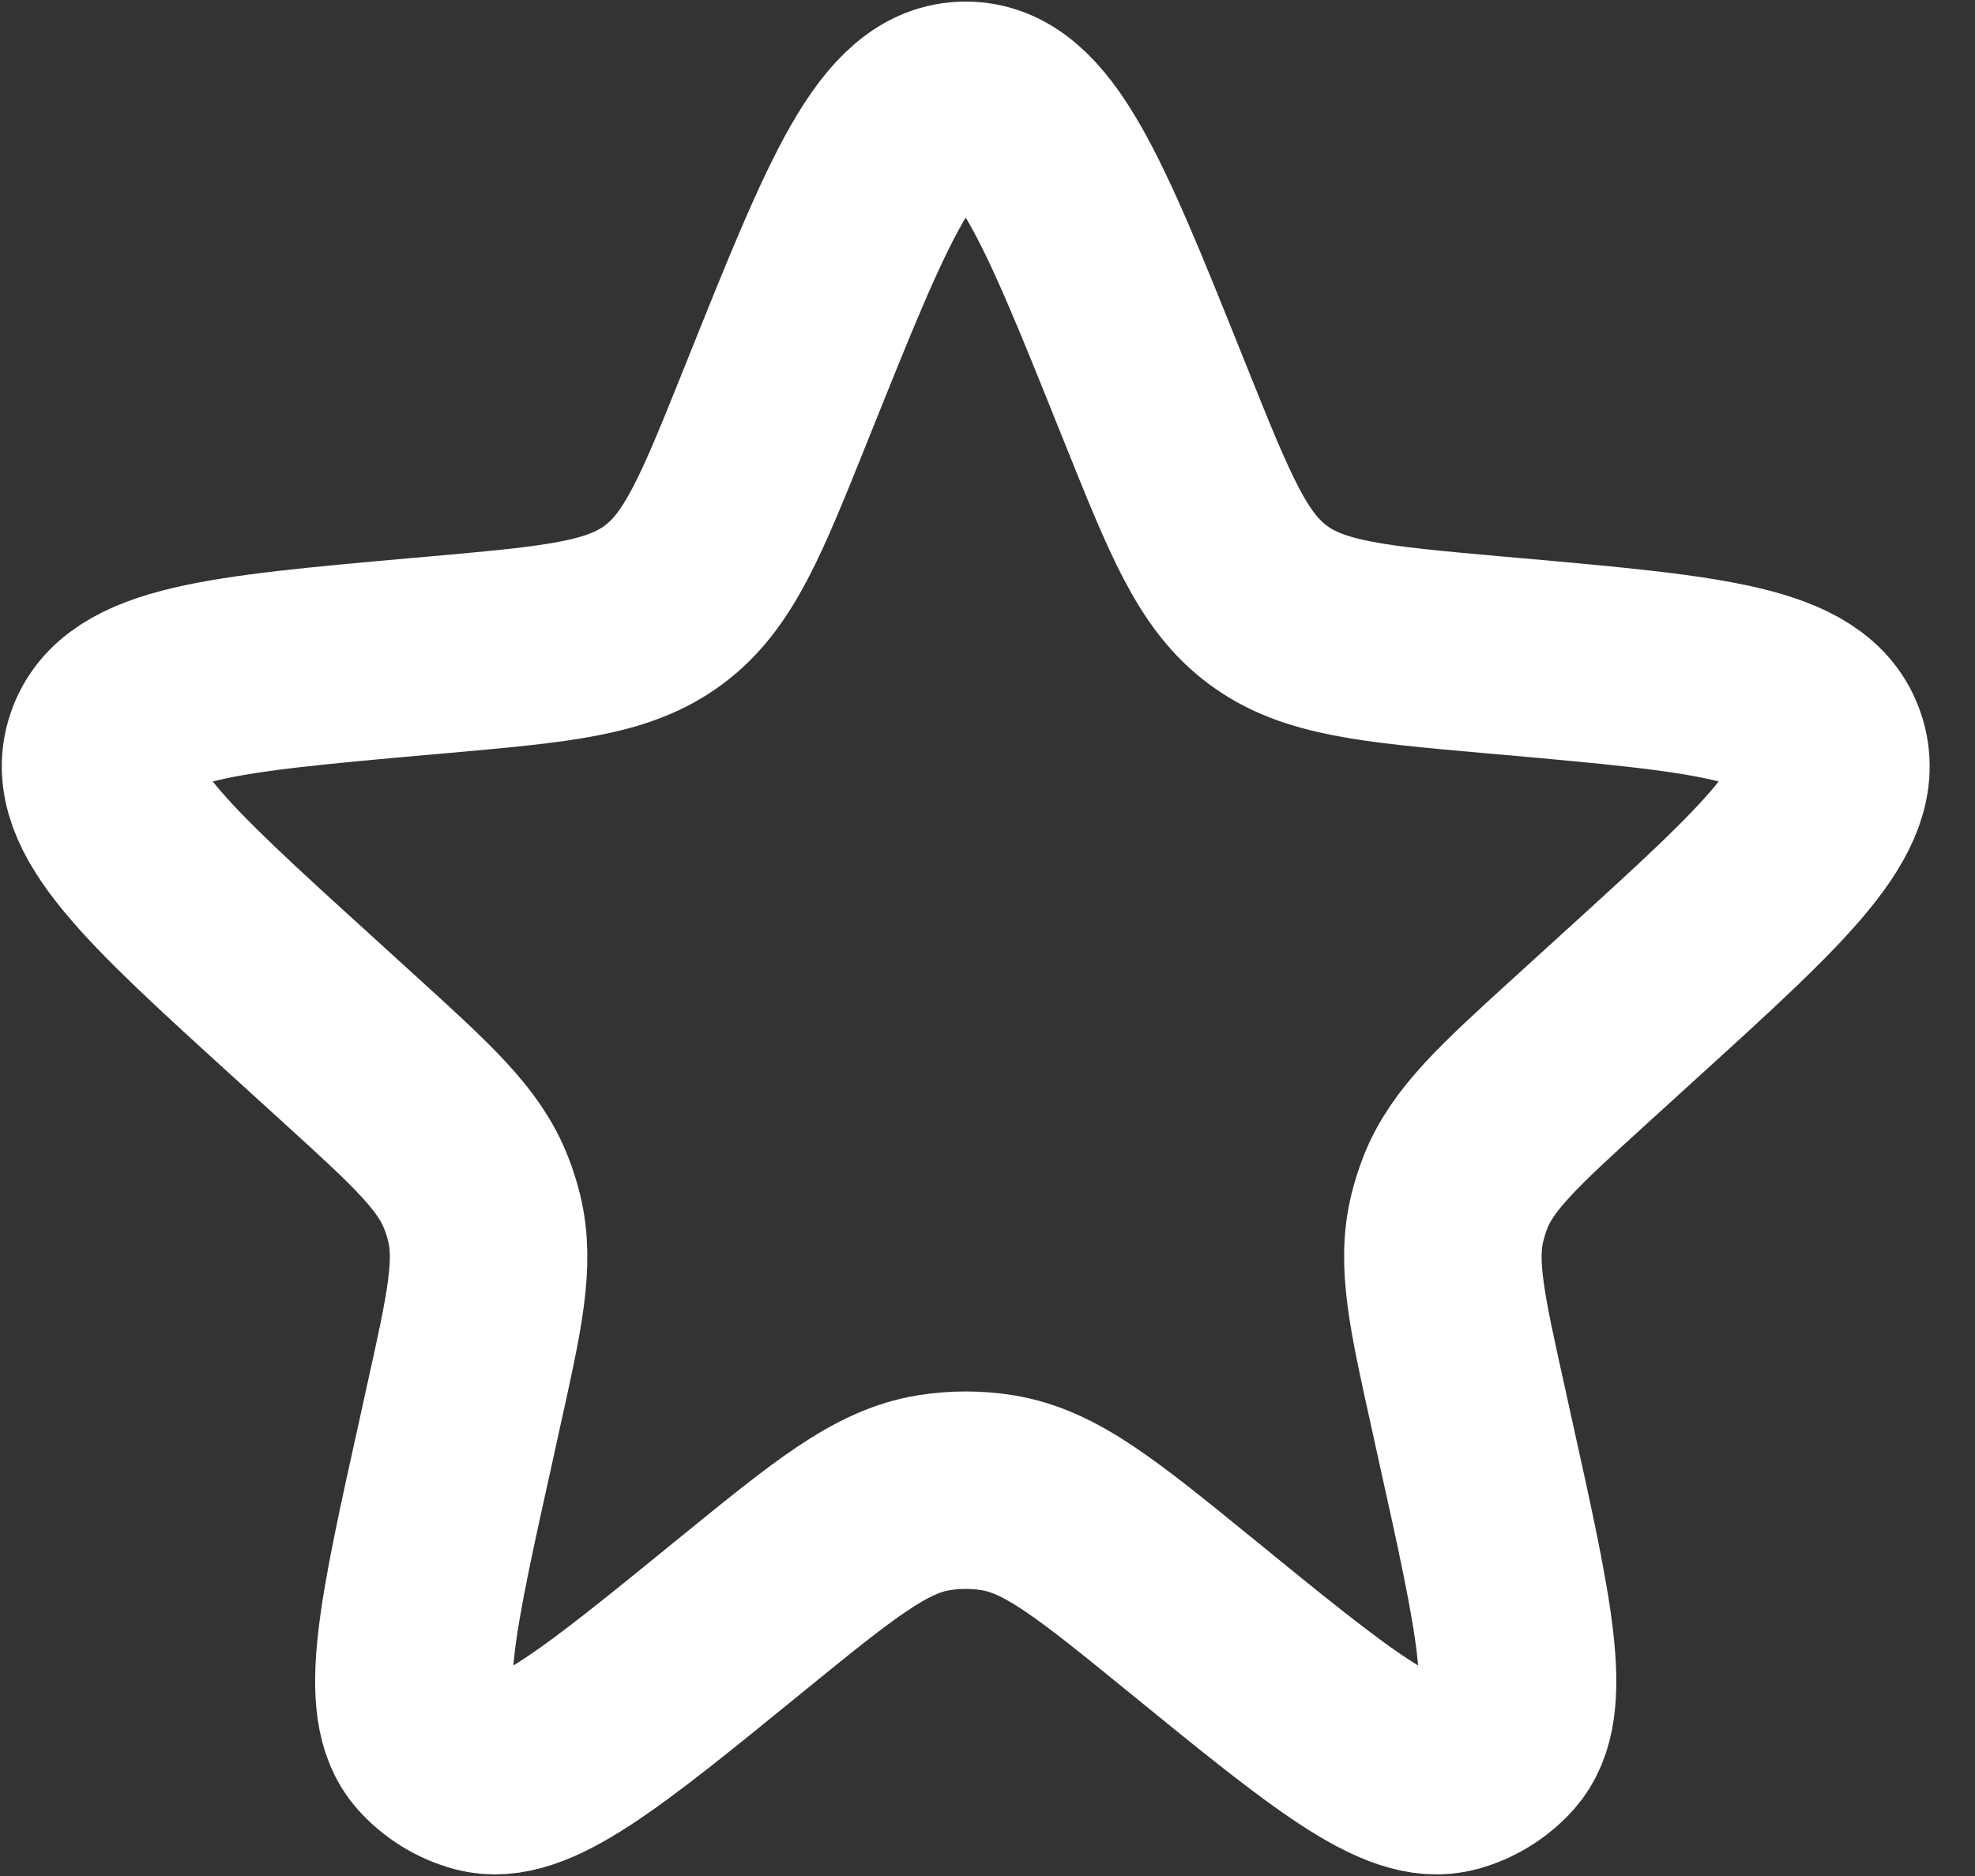 <svg width="20" height="19" viewBox="0 0 20 19" fill="none" xmlns="http://www.w3.org/2000/svg">
<rect x="0" y="0" width="20" height="19" fill="#333333" stroke="none"/>
<path d="M7.894 4.004C8.693 2.012 9.092 1.016 9.779 1.016C10.466 1.016 10.866 2.012 11.665 4.004L11.702 4.096C12.154 5.222 12.379 5.784 12.839 6.126C13.299 6.468 13.903 6.523 15.111 6.631L15.329 6.65C17.306 6.827 18.294 6.916 18.505 7.545C18.717 8.173 17.983 8.841 16.515 10.176L16.025 10.622C15.282 11.298 14.911 11.636 14.737 12.079C14.705 12.162 14.678 12.246 14.657 12.333C14.543 12.794 14.652 13.285 14.87 14.265L14.937 14.571C15.337 16.373 15.537 17.274 15.188 17.663C15.058 17.808 14.888 17.913 14.7 17.964C14.196 18.102 13.48 17.519 12.049 16.352C11.109 15.587 10.639 15.204 10.1 15.118C9.888 15.084 9.671 15.084 9.459 15.118C8.92 15.204 8.45 15.587 7.51 16.352C6.079 17.519 5.363 18.102 4.859 17.964C4.671 17.913 4.501 17.808 4.371 17.663C4.022 17.274 4.222 16.373 4.622 14.571L4.689 14.265C4.907 13.285 5.016 12.794 4.902 12.333C4.881 12.246 4.854 12.162 4.821 12.079C4.648 11.636 4.277 11.298 3.534 10.622L3.044 10.176C1.576 8.841 0.842 8.173 1.054 7.545C1.265 6.916 2.253 6.827 4.23 6.65L4.448 6.631C5.656 6.523 6.26 6.468 6.72 6.126C7.18 5.784 7.405 5.222 7.857 4.096L7.894 4.004Z" stroke="white" stroke-width="2"/>
</svg>
